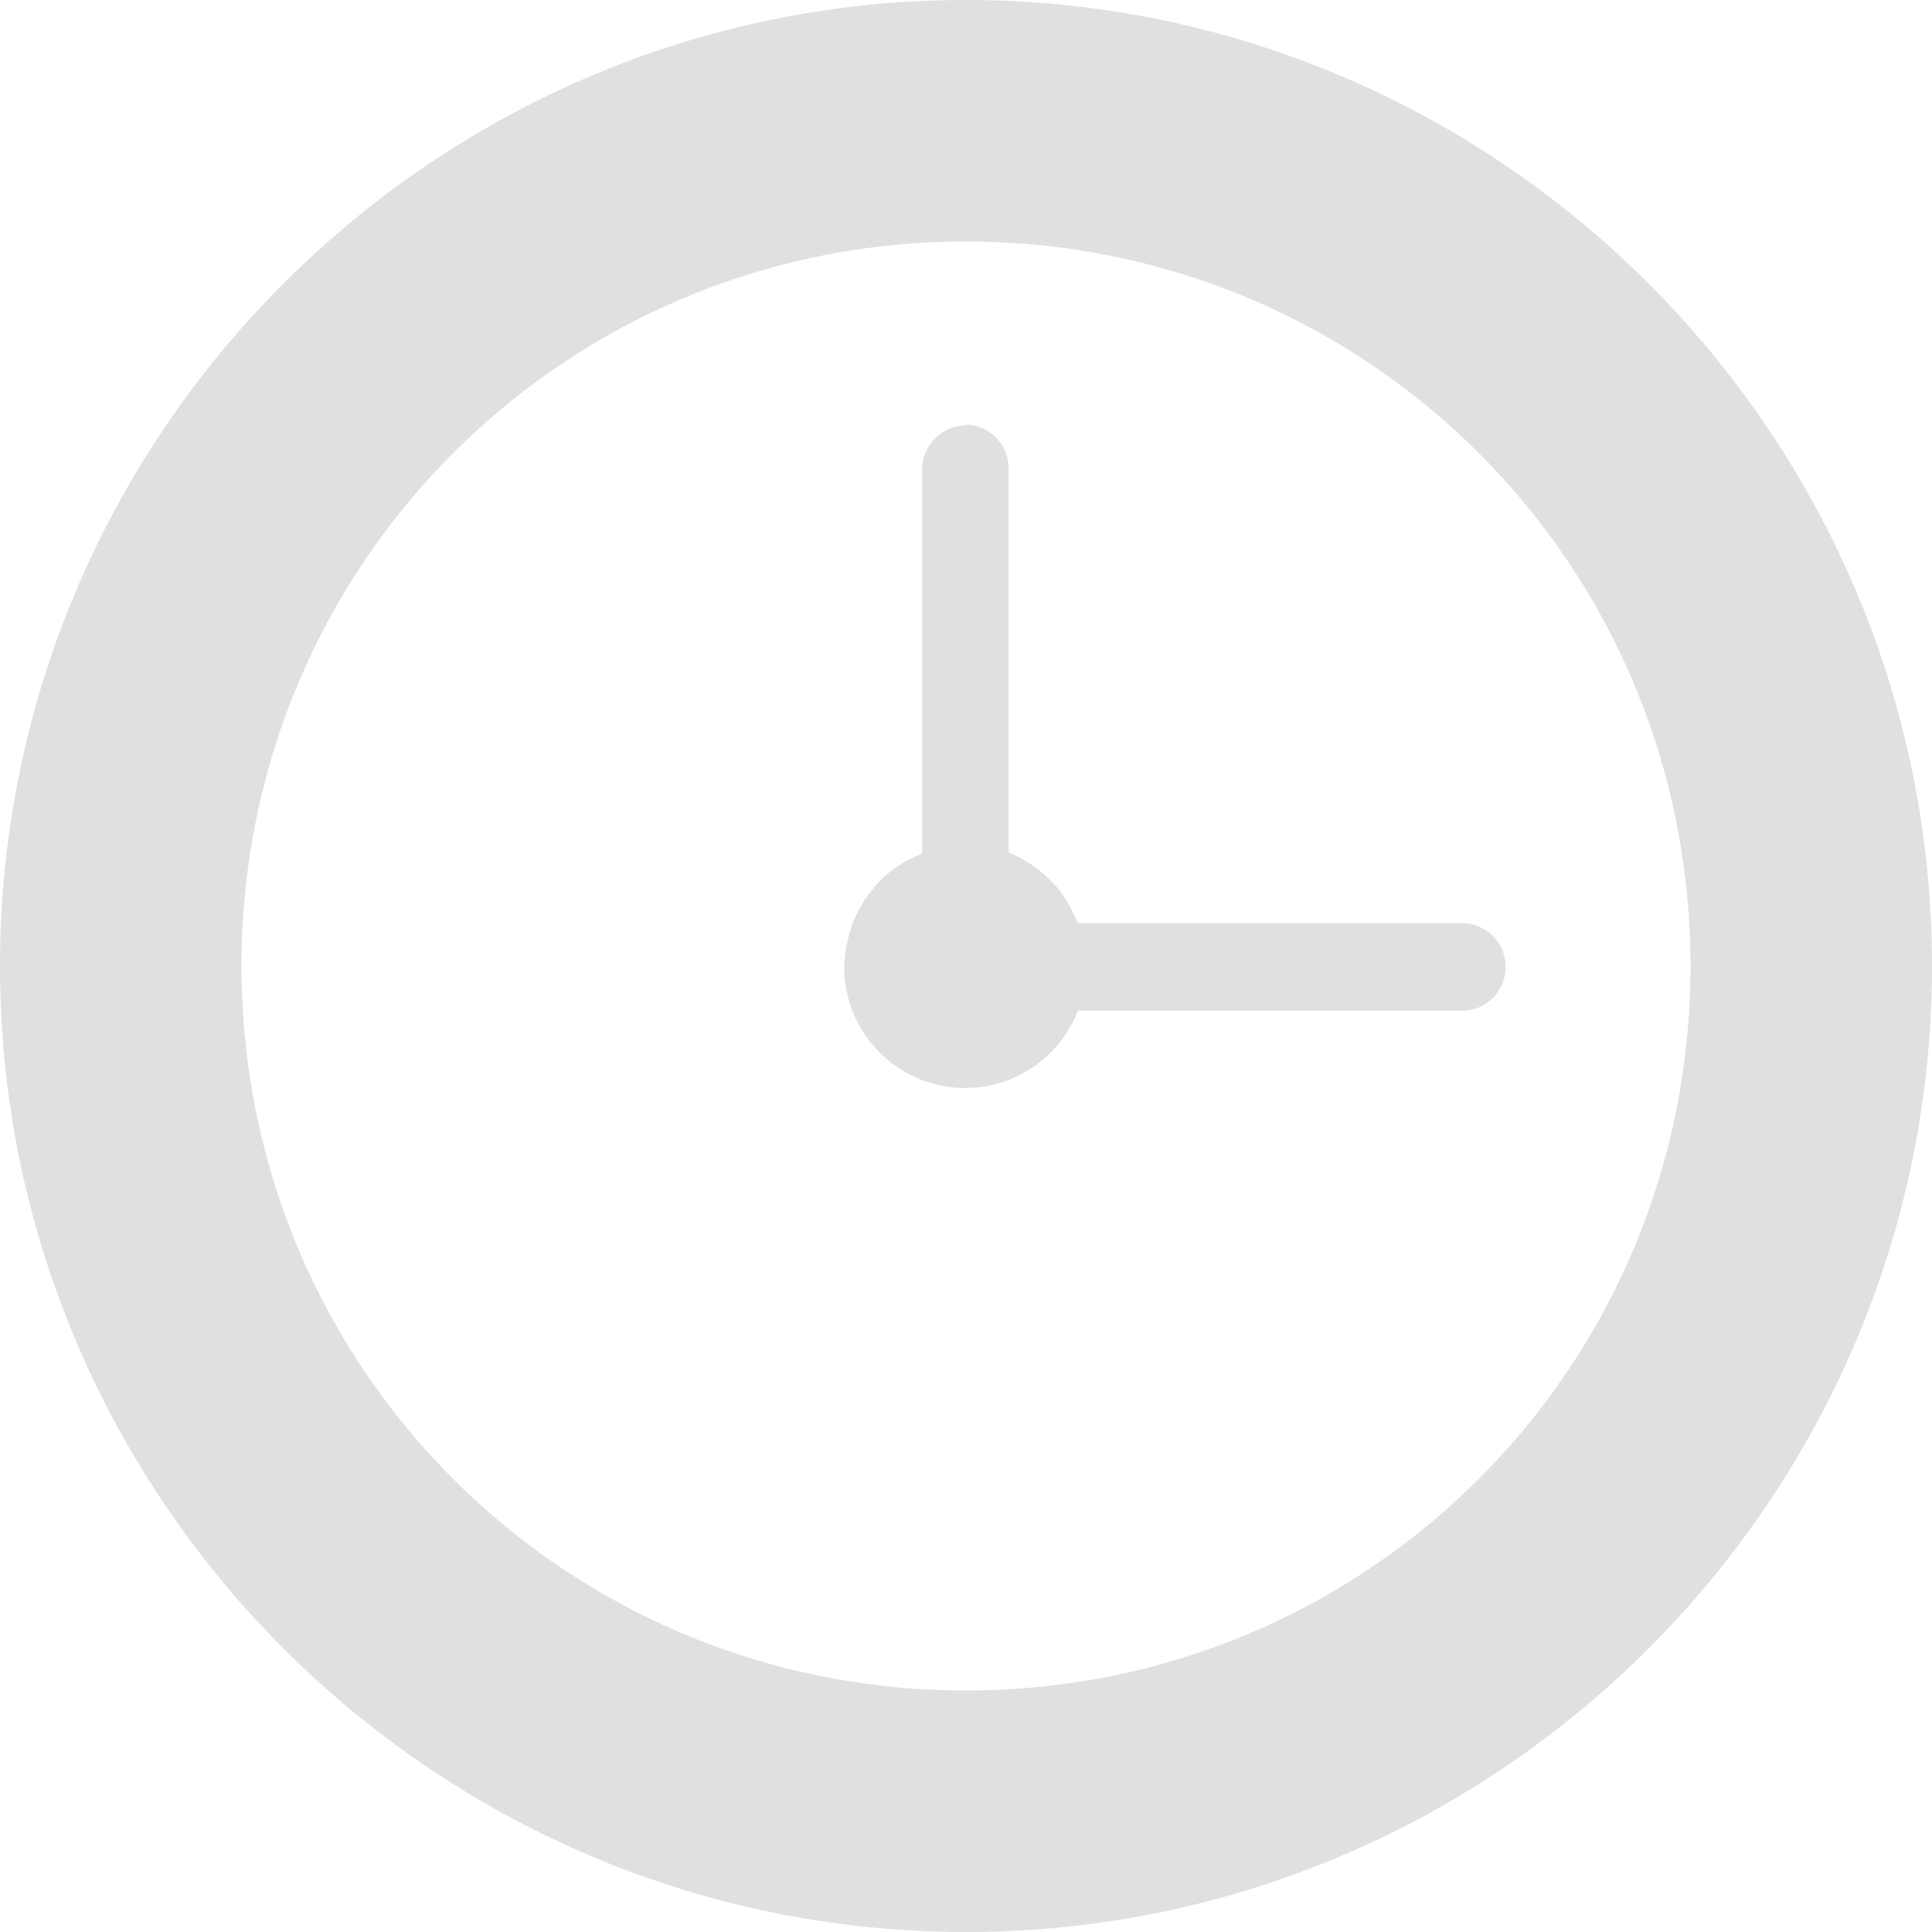 <?xml version="1.0" encoding="UTF-8" standalone="no"?>
<!-- Created with Inkscape (http://www.inkscape.org/) -->

<svg
   xmlns:dc="http://purl.org/dc/elements/1.1/"
   xmlns:cc="http://creativecommons.org/ns#"
   xmlns:rdf="http://www.w3.org/1999/02/22-rdf-syntax-ns#"
   xmlns:svg="http://www.w3.org/2000/svg"
   xmlns="http://www.w3.org/2000/svg"
   xmlns:sodipodi="http://sodipodi.sourceforge.net/DTD/sodipodi-0.dtd"
   xmlns:inkscape="http://www.inkscape.org/namespaces/inkscape"
   width="14"
   height="14"
   viewBox="0 0 3.704 3.704"
   version="1.1"
   id="svg8"
   inkscape:version="0.92.3 (2405546, 2018-03-11)"
   sodipodi:docname="icon.svg">
  <defs
     id="defs2" />
  <sodipodi:namedview
     id="base"
     pagecolor="#ffffff"
     bordercolor="#666666"
     borderopacity="1.0"
     inkscape:pageopacity="0.0"
     inkscape:pageshadow="2"
     inkscape:zoom="22.627417"
     inkscape:cx="10.572628"
     inkscape:cy="5.9777951"
     inkscape:document-units="px"
     inkscape:current-layer="layer1"
     showgrid="false"
     units="px"
     inkscape:pagecheckerboard="true"
     showborder="false"
     inkscape:window-width="1920"
     inkscape:window-height="1017"
     inkscape:window-x="1672"
     inkscape:window-y="89"
     inkscape:window-maximized="1"
     fit-margin-top="0"
     fit-margin-left="0"
     fit-margin-right="0"
     fit-margin-bottom="0" />
  <g
     inkscape:label="Layer 1"
     inkscape:groupmode="layer"
     id="layer1"
     transform="translate(213.023,-174.525)">
    <path
       style="color:#000000;font-style:normal;font-variant:normal;font-weight:normal;font-stretch:normal;font-size:medium;line-height:normal;font-family:sans-serif;font-variant-ligatures:normal;font-variant-position:normal;font-variant-caps:normal;font-variant-numeric:normal;font-variant-alternates:normal;font-feature-settings:normal;text-indent:0;text-align:start;text-decoration:none;text-decoration-line:none;text-decoration-style:solid;text-decoration-color:#000000;letter-spacing:normal;word-spacing:normal;text-transform:none;writing-mode:lr-tb;direction:ltr;text-orientation:mixed;dominant-baseline:auto;baseline-shift:baseline;text-anchor:start;white-space:normal;shape-padding:0;clip-rule:nonzero;display:inline;overflow:visible;visibility:visible;opacity:1;isolation:auto;mix-blend-mode:normal;color-interpolation:sRGB;color-interpolation-filters:linearRGB;solid-color:#000000;solid-opacity:1;vector-effect:none;fill:#e0e0e0;fill-opacity:1;fill-rule:nonzero;stroke:none;stroke-width:0.463;stroke-linecap:butt;stroke-linejoin:miter;stroke-miterlimit:4;stroke-dasharray:none;stroke-dashoffset:0;stroke-opacity:1;color-rendering:auto;image-rendering:auto;shape-rendering:auto;text-rendering:auto;enable-background:accumulate"
       d="m -211.171,174.525 c -1.02,0 -1.852,0.832 -1.852,1.852 0,1.02 0.832,1.852 1.852,1.852 1.02,0 1.852,-0.832 1.852,-1.852 0,-1.02 -0.832,-1.852 -1.852,-1.852 z m 0,0.463 c 0.77,0 1.389,0.619 1.389,1.389 0,0.77 -0.619,1.389 -1.389,1.389 -0.77,0 -1.389,-0.619 -1.389,-1.389 0,-0.77 0.619,-1.389 1.389,-1.389 z m 0,0.353 c -0.047,0 -0.084,0.038 -0.084,0.084 v 0.736 a 0.232,0.232 0 0 0 -0.006,0.003 0.232,0.232 0 0 0 -0.041,0.022 0.232,0.232 0 0 0 -0.019,0.014 0.232,0.232 0 0 0 -0.017,0.016 0.232,0.232 0 0 0 -0.015,0.018 0.232,0.232 0 0 0 -0.014,0.019 0.232,0.232 0 0 0 -0.011,0.02 0.232,0.232 0 0 0 -0.01,0.021 0.232,0.232 0 0 0 0,8.7e-4 0.232,0.232 0 0 0 -0.007,0.02 0.232,0.232 0 0 0 -4.6e-4,0.004 0.232,0.232 0 0 0 -0.004,0.016 0.232,0.232 0 0 0 -0.003,0.02 0.232,0.232 0 0 0 -0.002,0.024 0.232,0.232 0 0 0 0.232,0.232 0.232,0.232 0 0 0 0.216,-0.148 h 0.736 c 0.047,0 0.084,-0.038 0.084,-0.084 0,-0.047 -0.038,-0.084 -0.084,-0.084 h -0.736 a 0.232,0.232 0 0 0 -8.7e-4,-0.002 0.232,0.232 0 0 0 -0.005,-0.011 0.232,0.232 0 0 0 -0.007,-0.014 0.232,0.232 0 0 0 -0.01,-0.018 0.232,0.232 0 0 0 -0.002,-0.003 0.232,0.232 0 0 0 -0.01,-0.014 0.232,0.232 0 0 0 -0.004,-0.005 0.232,0.232 0 0 0 -0.013,-0.014 0.232,0.232 0 0 0 -0.003,-0.003 0.232,0.232 0 0 0 -0.015,-0.014 0.232,0.232 0 0 0 -0.003,-0.002 0.232,0.232 0 0 0 -0.016,-0.012 0.232,0.232 0 0 0 -0.003,-0.002 0.232,0.232 0 0 0 -0.005,-0.003 0.232,0.232 0 0 0 -0.015,-0.009 0.232,0.232 0 0 0 -0.019,-0.009 0.232,0.232 0 0 0 -0.002,-8.9e-4 v -0.736 c 0,-0.047 -0.038,-0.084 -0.084,-0.084 z"
       id="circle1434"
       inkscape:connector-curvature="0" />
  </g>
</svg>
